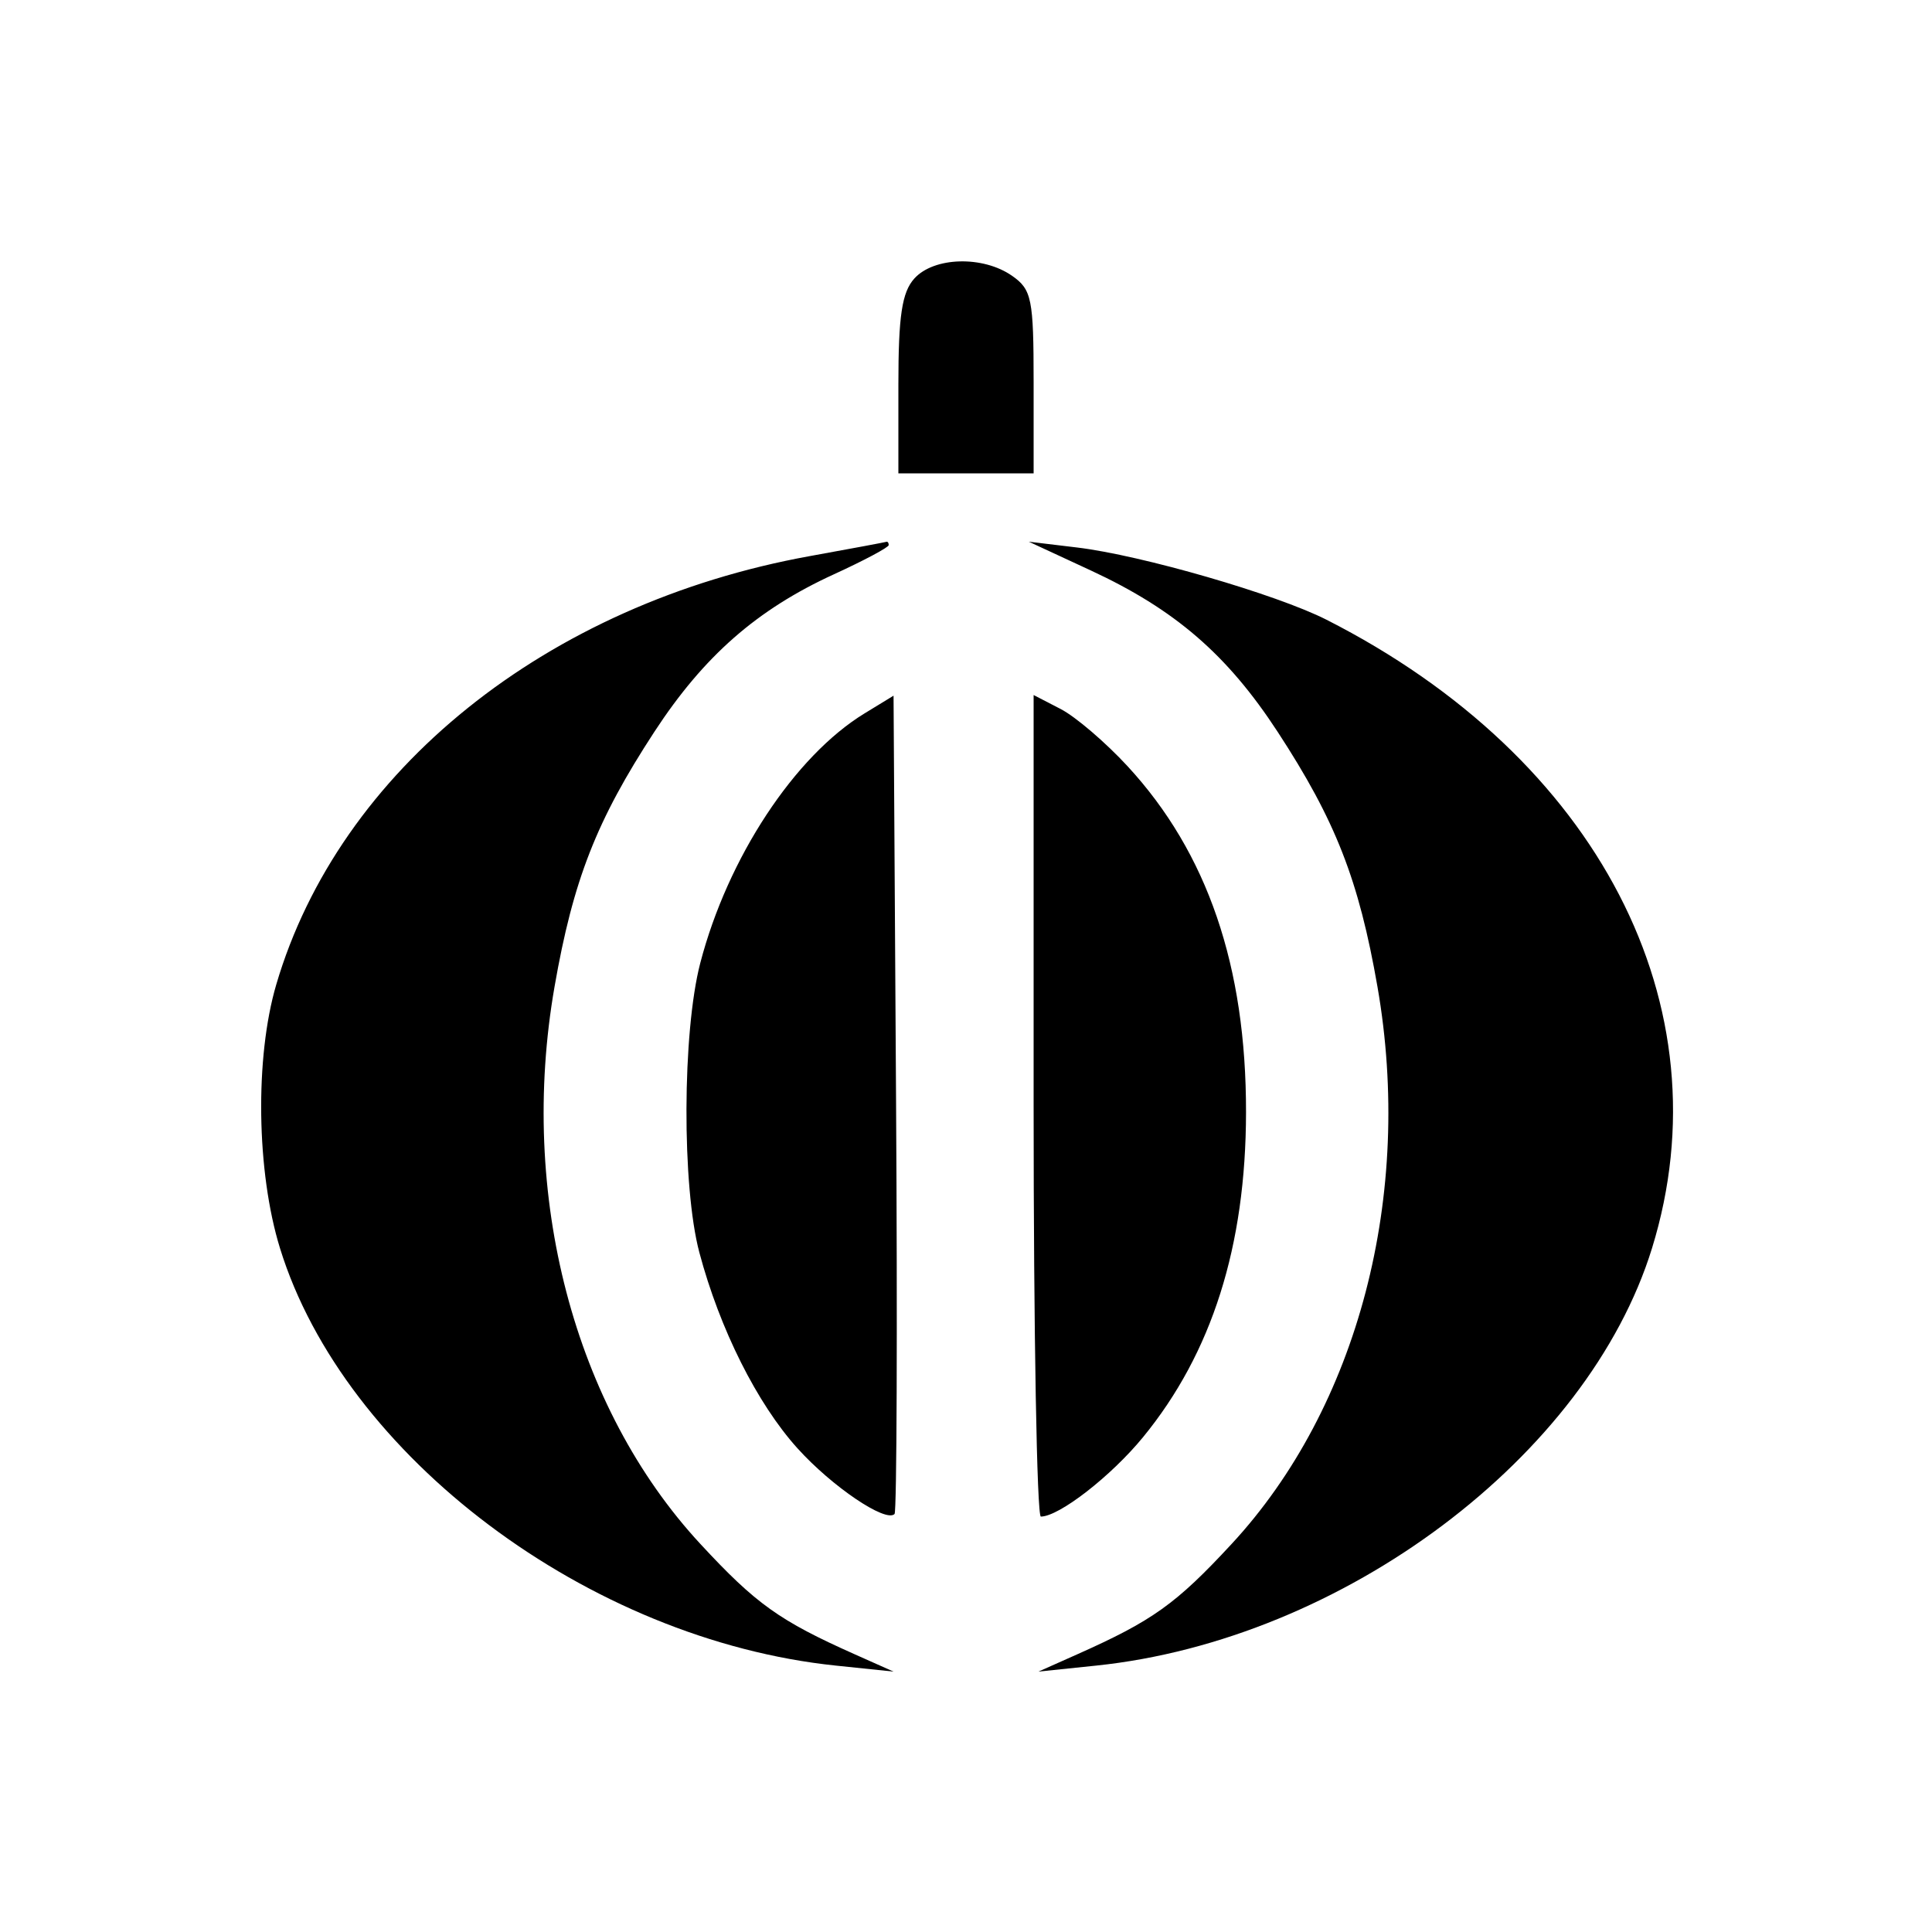 <svg xmlns="http://www.w3.org/2000/svg" width="200" height="200" viewBox="0 0 200 200" version="1.1">
	<path d="M 94.655 28.829 C 93.368 30.251, 93 32.698, 93 39.829 L 93 49 100 49 L 107 49 107 39.557 C 107 30.932, 106.807 29.978, 104.777 28.557 C 101.766 26.448, 96.686 26.584, 94.655 28.829 M 83.834 57.567 C 56.585 62.497, 35.113 79.742, 28.595 101.932 C 26.375 109.490, 26.544 121.314, 28.985 129.217 C 35.639 150.760, 60.949 169.762, 86.536 172.423 L 92.500 173.043 88.500 171.261 C 80.685 167.779, 78.253 166.041, 72.504 159.831 C 59.403 145.681, 53.649 123.695, 57.406 102.142 C 59.330 91.102, 61.748 84.927, 67.738 75.759 C 72.855 67.926, 78.354 63.101, 86.320 59.454 C 89.444 58.024, 92 56.661, 92 56.427 C 92 56.192, 91.888 56.040, 91.750 56.090 C 91.612 56.139, 88.051 56.804, 83.834 57.567 M 112.911 59.049 C 121.634 63.095, 127.037 67.760, 132.262 75.759 C 138.252 84.927, 140.670 91.102, 142.594 102.142 C 146.351 123.695, 140.597 145.681, 127.496 159.831 C 121.747 166.041, 119.315 167.779, 111.500 171.261 L 107.500 173.043 113.464 172.423 C 139.051 169.762, 164.361 150.760, 171.015 129.217 C 178.759 104.144, 165.451 78.446, 137.322 64.156 C 132.139 61.522, 118.177 57.478, 111.500 56.677 L 106.500 56.076 112.911 59.049 M 89.500 73.849 C 82.257 78.272, 75.330 88.798, 72.492 99.693 C 70.627 106.852, 70.577 122.822, 72.398 129.661 C 74.507 137.582, 78.379 145.307, 82.560 149.935 C 86.136 153.893, 91.686 157.648, 92.604 156.729 C 92.834 156.500, 92.905 137.345, 92.761 114.164 L 92.500 72.017 89.500 73.849 M 107 114.474 C 107 137.863, 107.338 156.998, 107.750 156.996 C 109.647 156.987, 115.020 152.812, 118.323 148.781 C 125.460 140.072, 128.971 128.999, 128.988 115.144 C 129.007 100.012, 124.999 88.294, 116.739 79.333 C 114.465 76.865, 111.343 74.194, 109.802 73.398 L 107 71.949 107 114.474" stroke="none" fill="black" fill-rule="evenodd"/>
</svg>